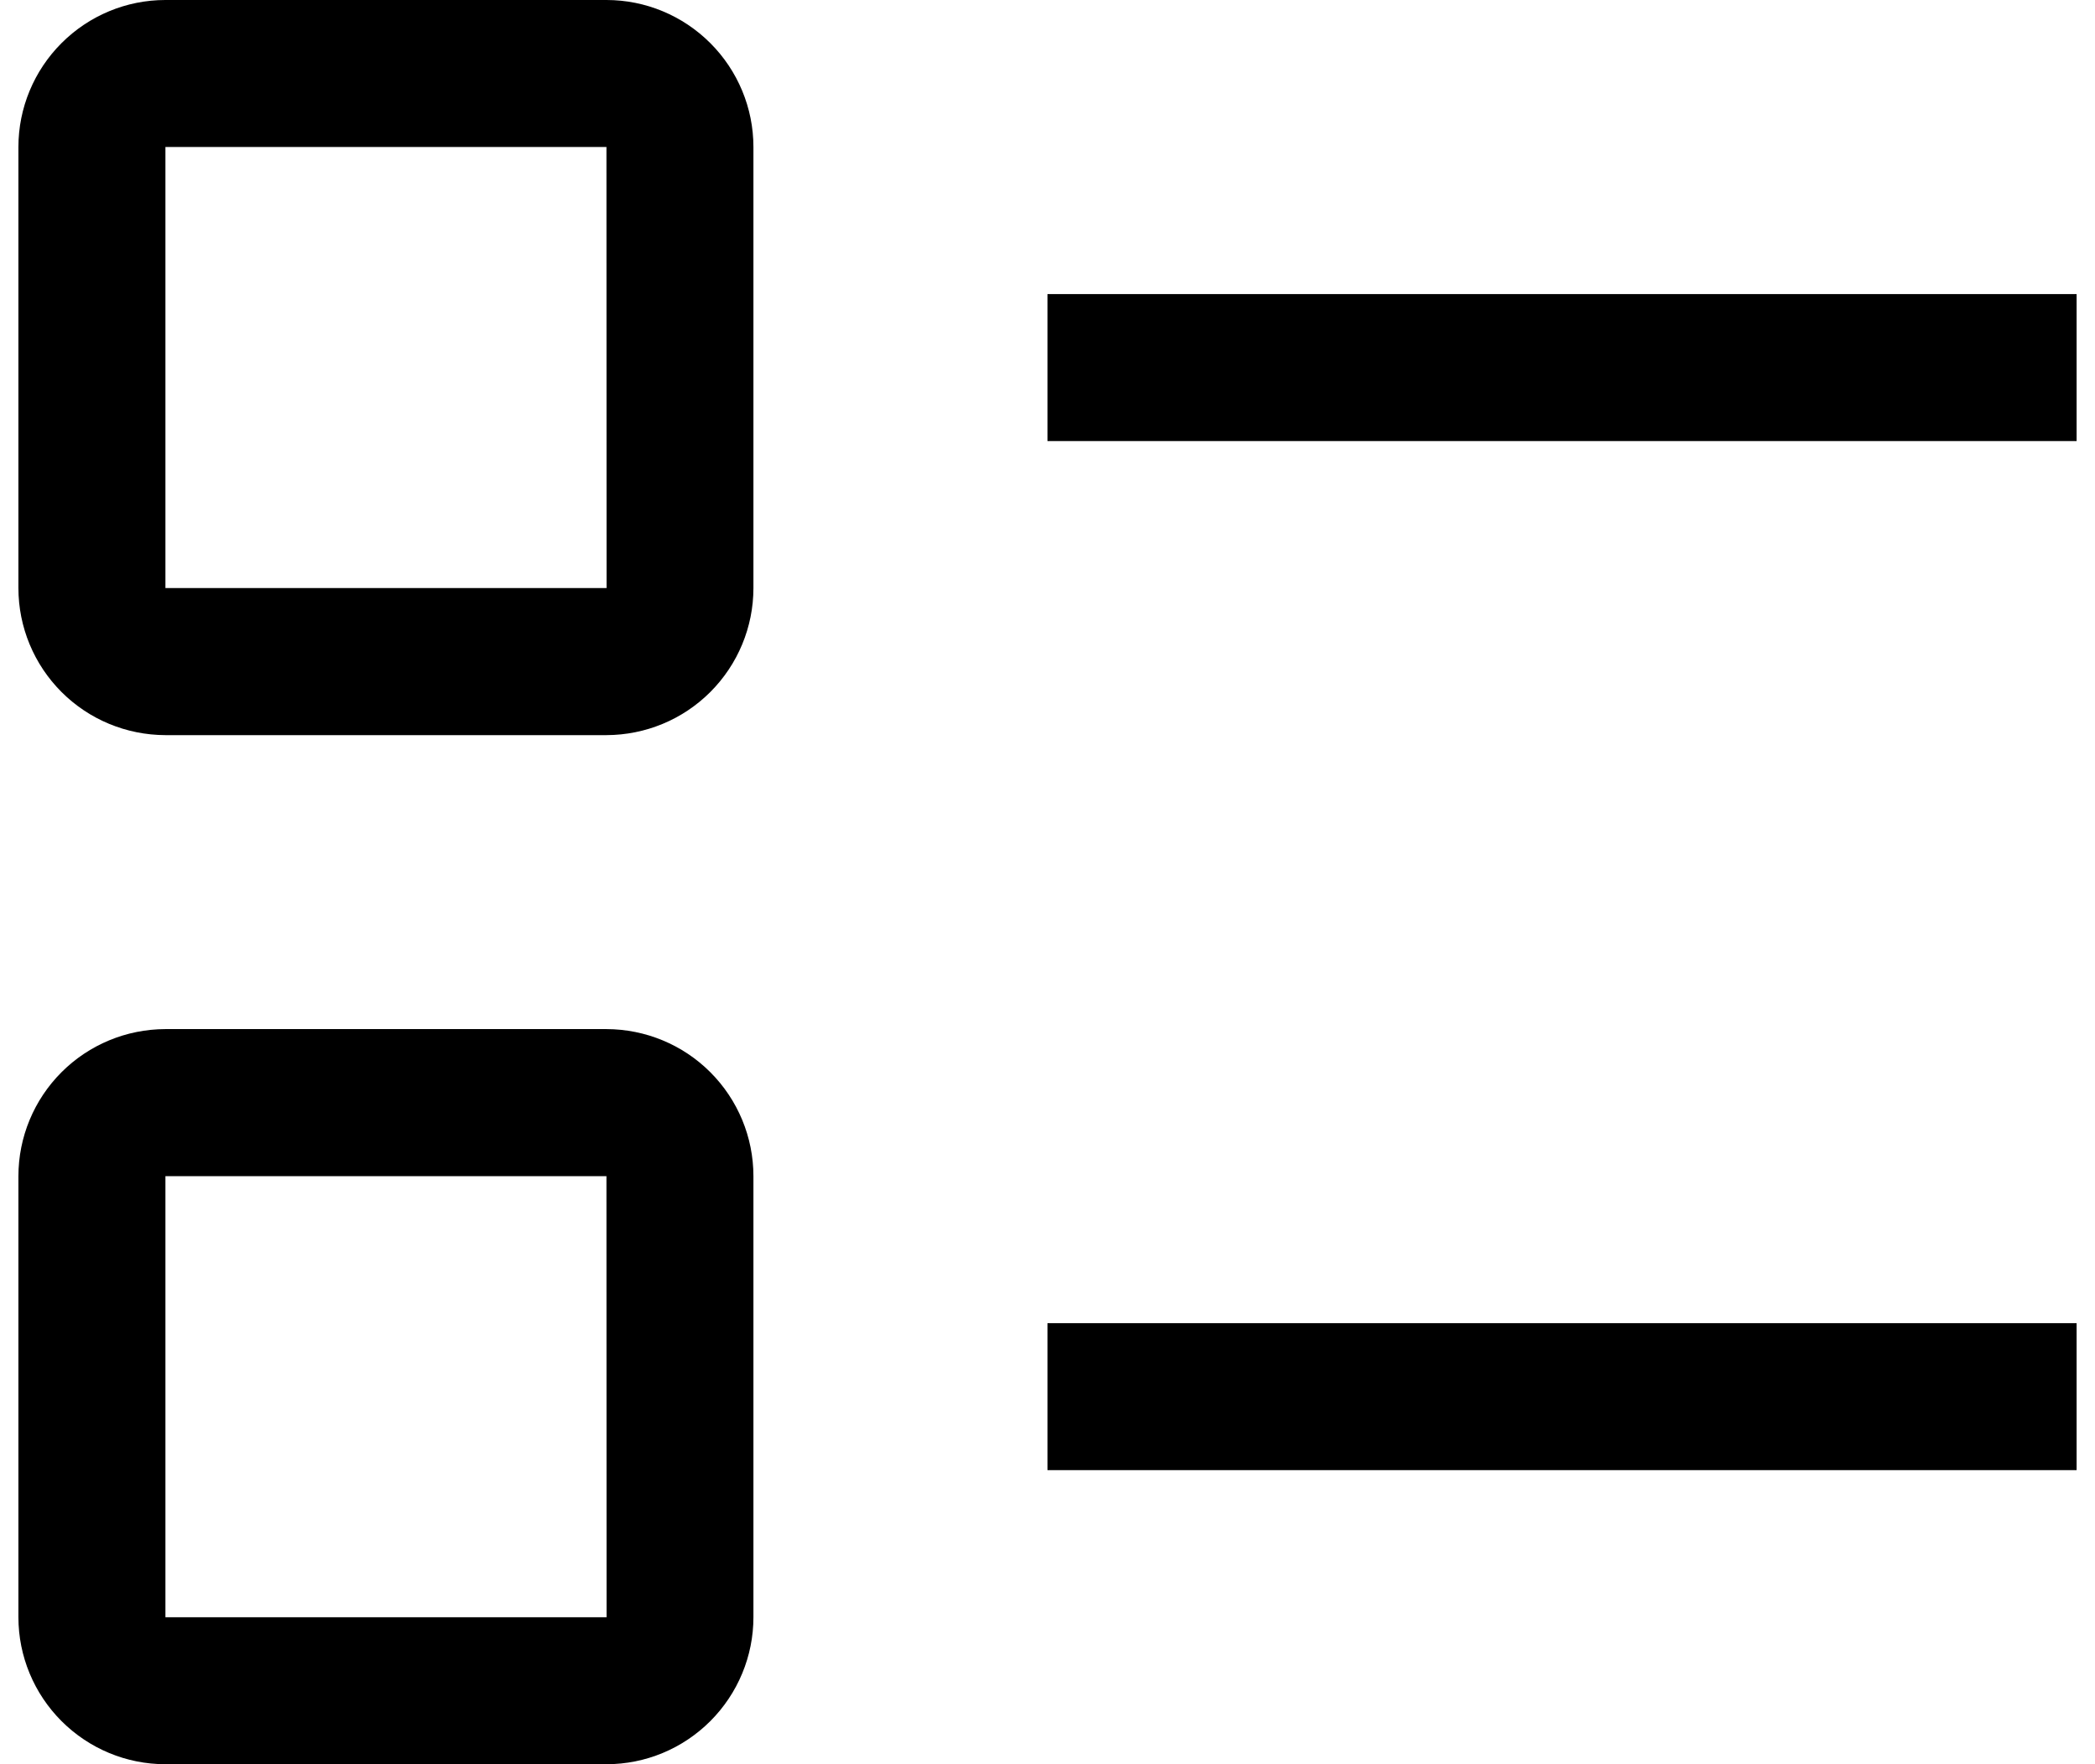 <svg width="19" height="16" viewBox="0 0 19 16" fill="none" xmlns="http://www.w3.org/2000/svg">
<path id="Vector" d="M9.5 2.667H18.833V4H9.5V2.667ZM9.5 12H18.833V13.333H9.5V12ZM5.5 6.667H1.5C1.146 6.666 0.808 6.526 0.558 6.276C0.308 6.026 0.167 5.687 0.167 5.333V1.333C0.167 0.98 0.308 0.641 0.558 0.391C0.808 0.141 1.146 0 1.5 0H5.5C5.854 0 6.192 0.141 6.442 0.391C6.692 0.641 6.833 0.98 6.833 1.333V5.333C6.833 5.687 6.692 6.026 6.442 6.276C6.192 6.526 5.854 6.666 5.5 6.667ZM1.5 1.333V5.333H5.501L5.5 1.333H1.5ZM5.5 16H1.5C1.146 16 0.808 15.859 0.558 15.609C0.308 15.359 0.167 15.02 0.167 14.667V10.667C0.167 10.313 0.308 9.974 0.558 9.724C0.808 9.474 1.146 9.334 1.5 9.333H5.5C5.854 9.334 6.192 9.474 6.442 9.724C6.692 9.974 6.833 10.313 6.833 10.667V14.667C6.833 15.02 6.692 15.359 6.442 15.609C6.192 15.859 5.854 16 5.5 16ZM1.5 10.667V14.667H5.501L5.5 10.667H1.5Z" fill="black"/>
</svg>
